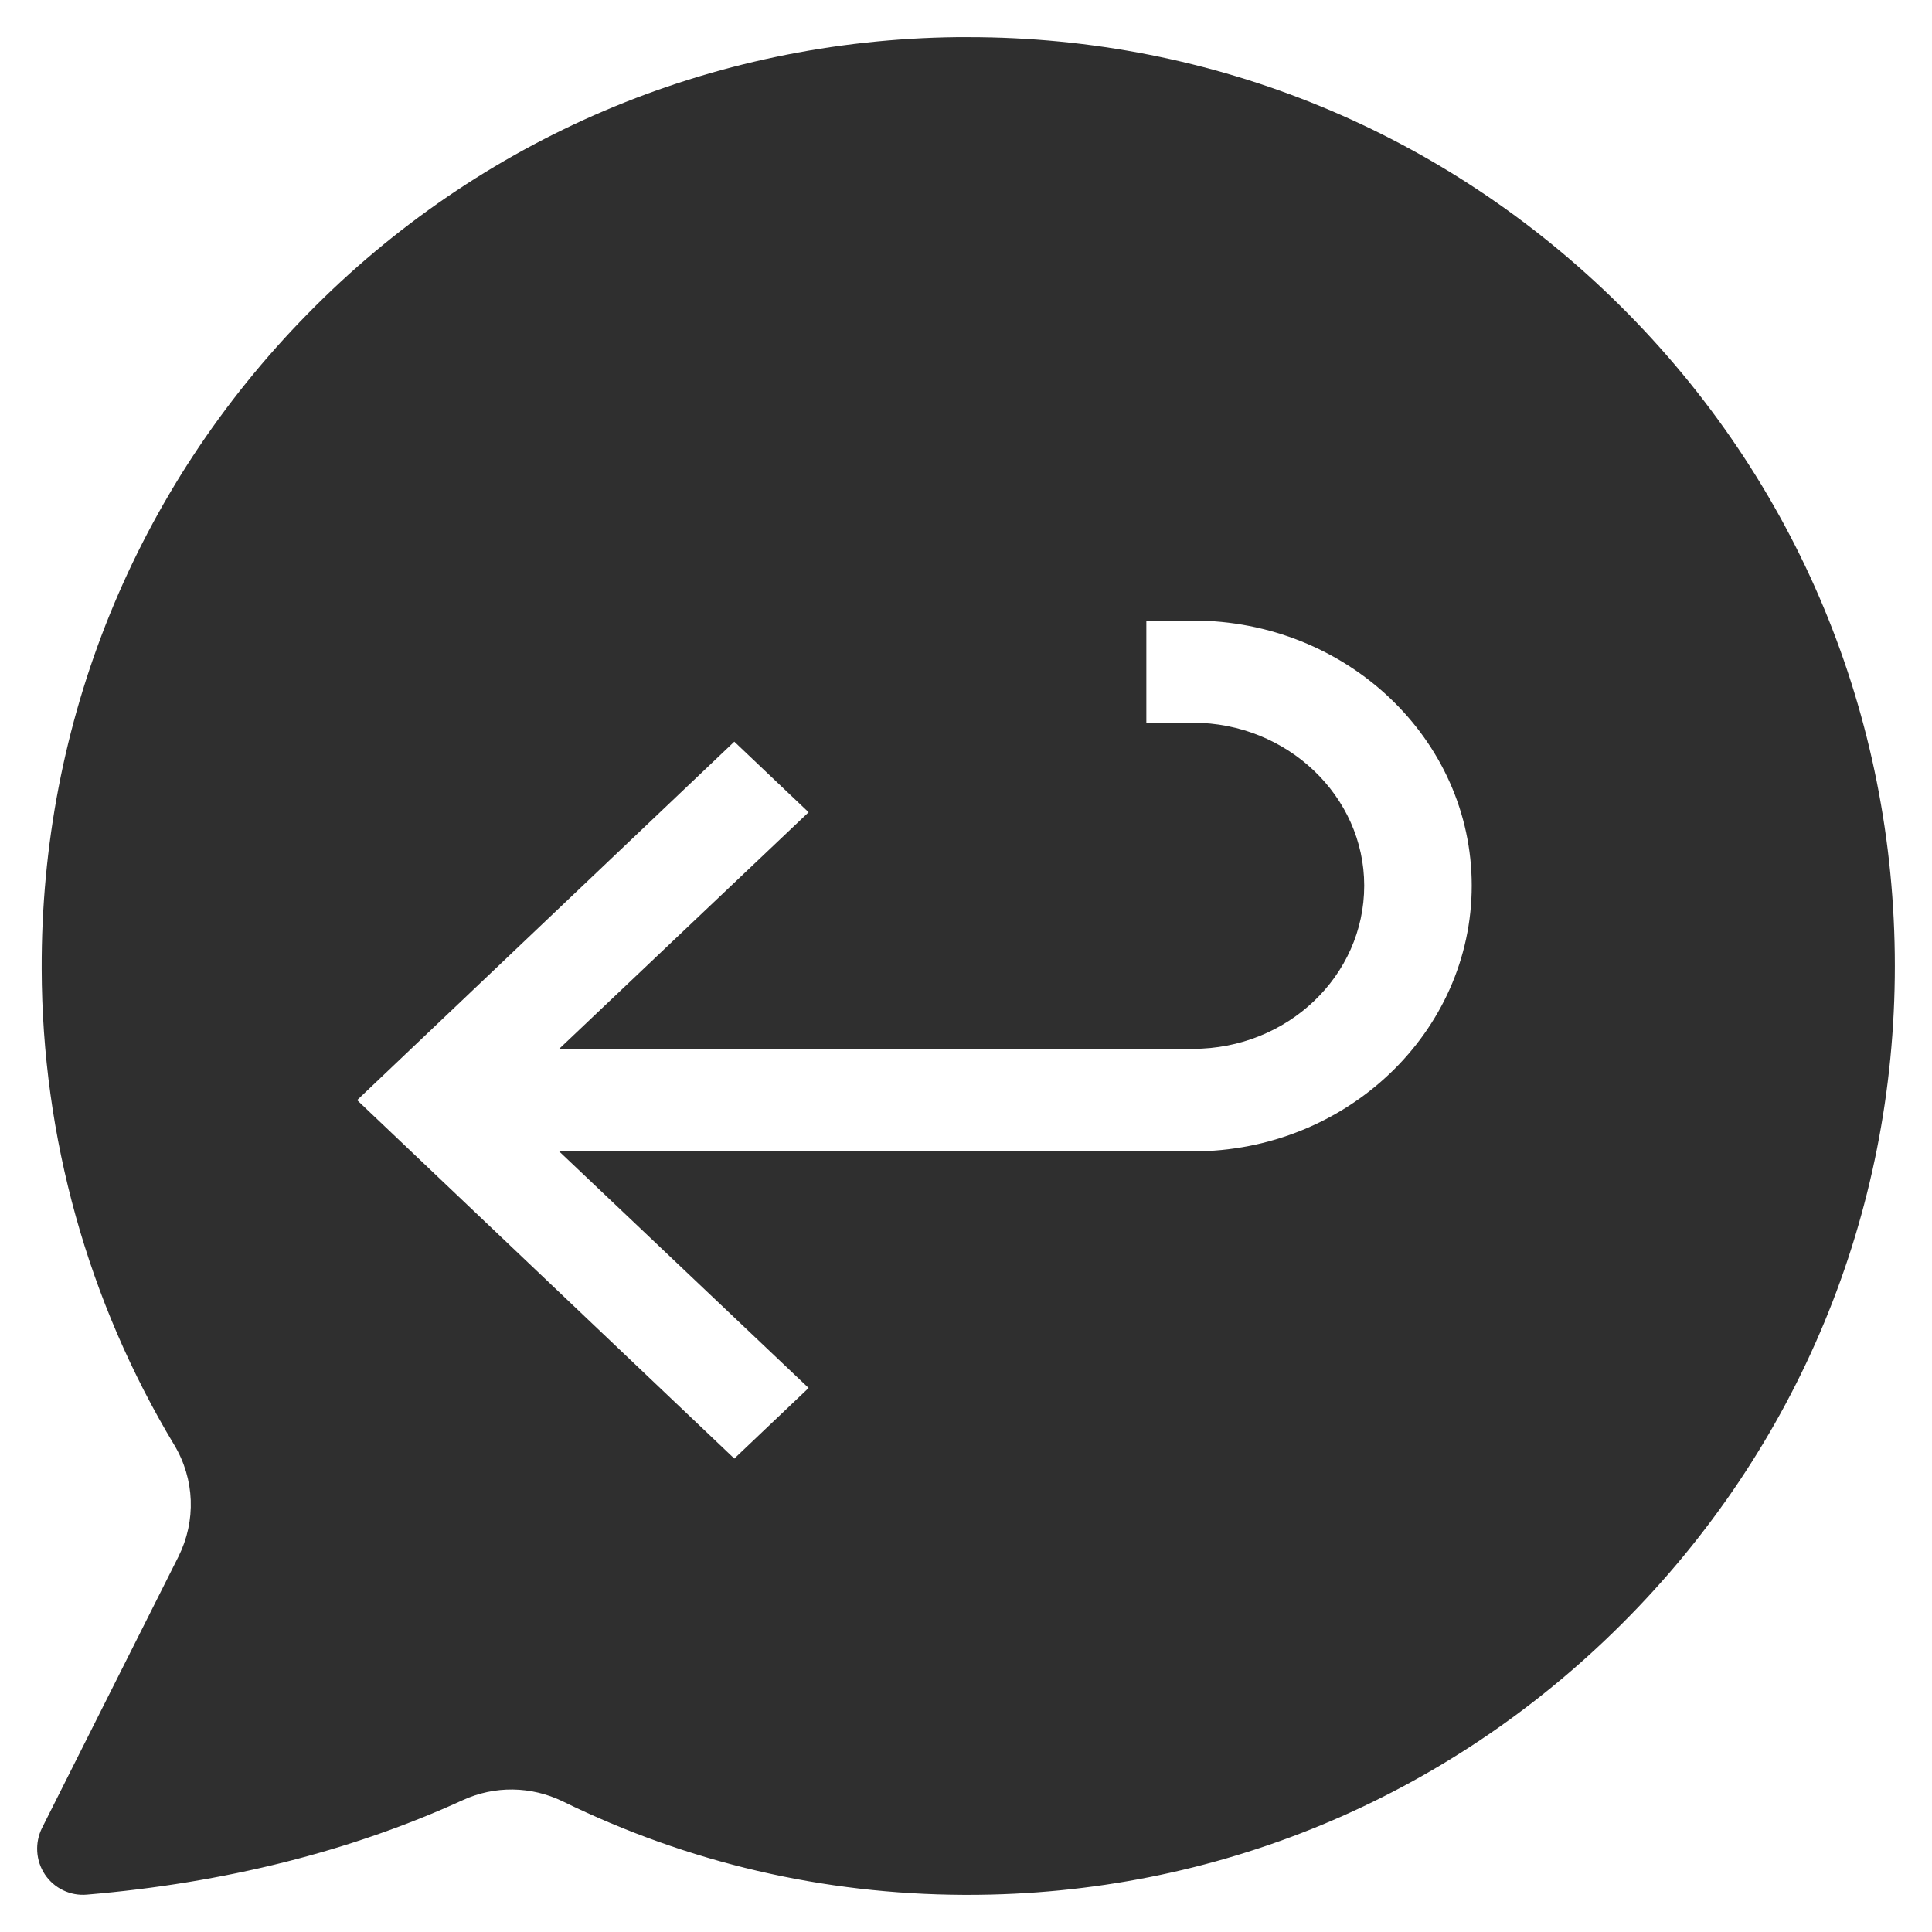 <svg width="26" height="26" viewBox="0 0 26 26" fill="none" xmlns="http://www.w3.org/2000/svg">
<path fill-rule="evenodd" clip-rule="evenodd" d="M13.033 0.5C16.334 0.5 19.441 1.777 21.794 4.105C24.184 6.472 25.5 9.632 25.5 13C25.5 16.346 24.195 19.491 21.823 21.856C19.467 24.206 16.346 25.5 13.03 25.5H12.969C11.078 25.492 9.261 25.068 7.573 24.242C7.147 24.036 6.658 24.028 6.227 24.226C4.722 24.914 3.019 25.341 1.17 25.497C0.947 25.517 0.73 25.413 0.605 25.227C0.48 25.04 0.466 24.8 0.566 24.599L2.402 20.947C2.641 20.467 2.622 19.907 2.344 19.444C1.184 17.517 0.566 15.3 0.561 13.039C0.55 9.715 1.821 6.584 4.141 4.223C6.457 1.861 9.561 0.539 12.877 0.5H13.033ZM10.882 18.679L9.882 19.629L4.806 14.805L9.882 9.981L10.882 10.931L7.525 14.115H16.053C17.326 14.115 18.359 13.133 18.359 11.918C18.359 10.713 17.321 9.726 16.053 9.726H15.427V8.351H16.053C18.125 8.351 19.806 9.949 19.806 11.918C19.806 13.887 18.125 15.495 16.053 15.495H7.525L10.882 18.679Z" fill="#2F2F2F"/>
</svg>
